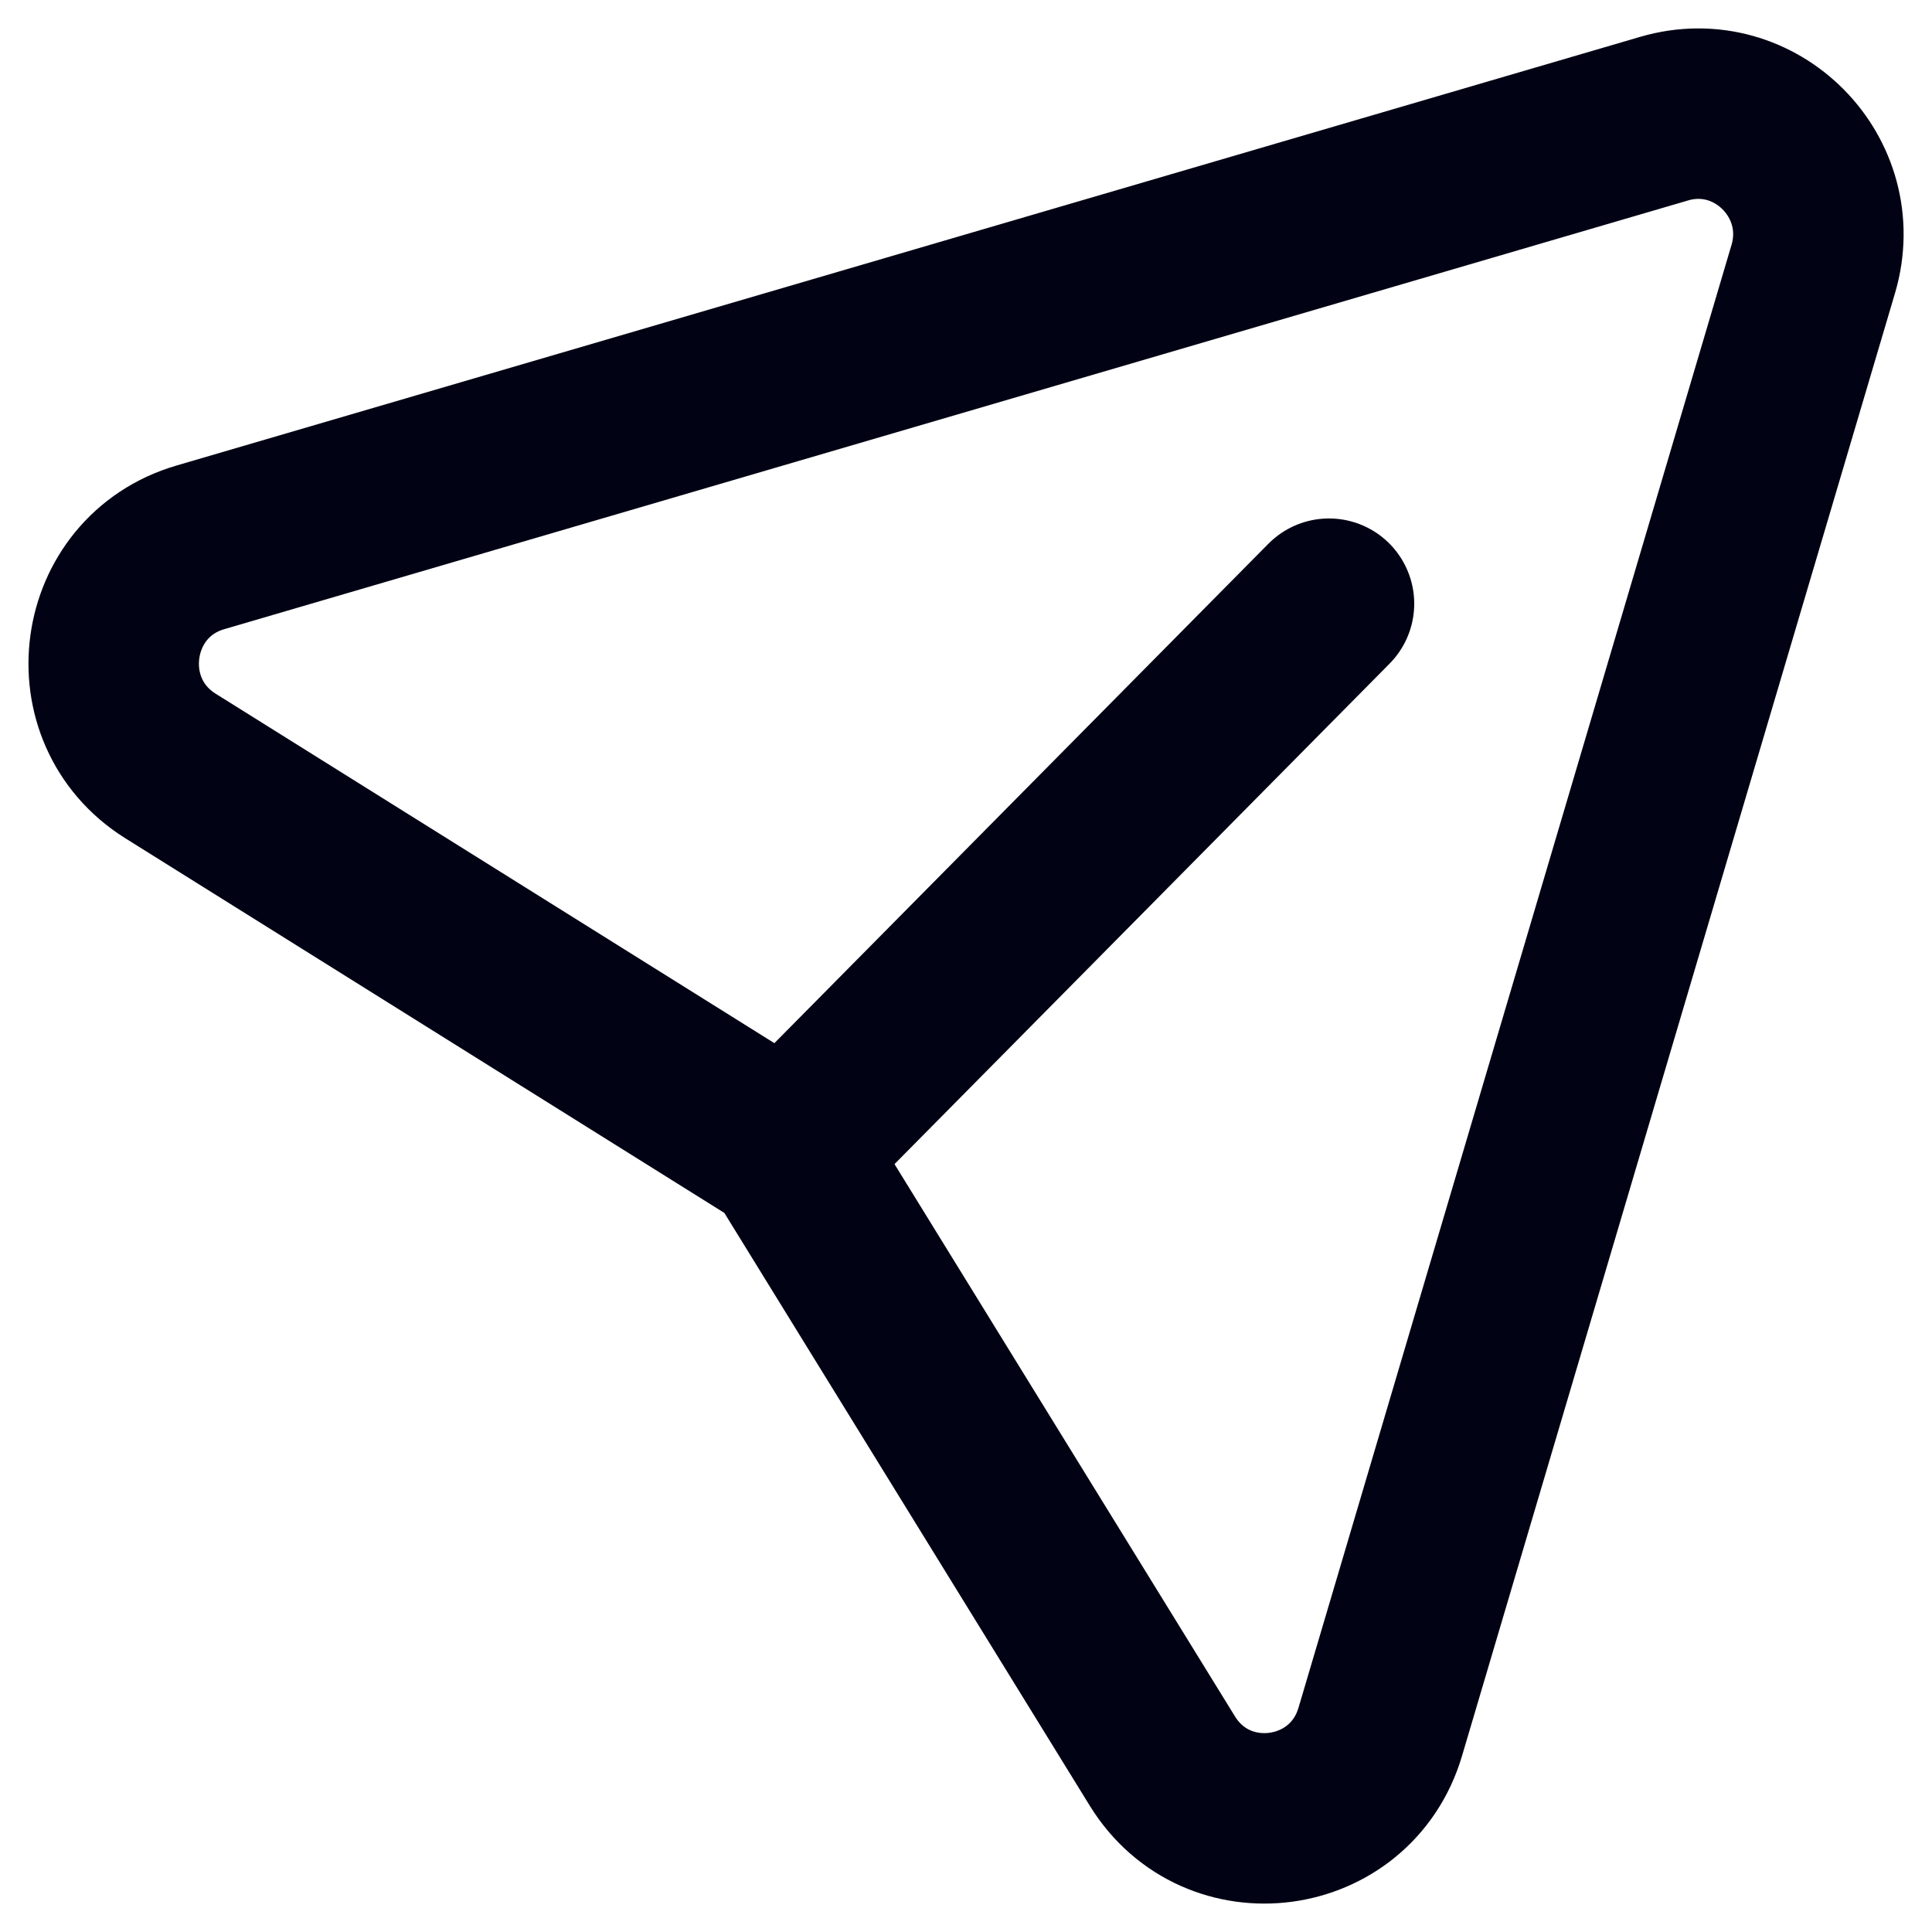<svg width="17" height="17" viewBox="0 0 17 17" fill="none" xmlns="http://www.w3.org/2000/svg">
<path d="M11.694 5.312L6.925 10.133L1.5 6.74C0.723 6.253 0.884 5.073 1.764 4.816L14.643 1.044C15.448 0.808 16.194 1.561 15.955 2.368L12.145 15.239C11.884 16.119 10.71 16.277 10.228 15.496L6.922 10.133" stroke="#010314" stroke-width="1.5" stroke-linecap="round" stroke-linejoin="round"/>
</svg>
